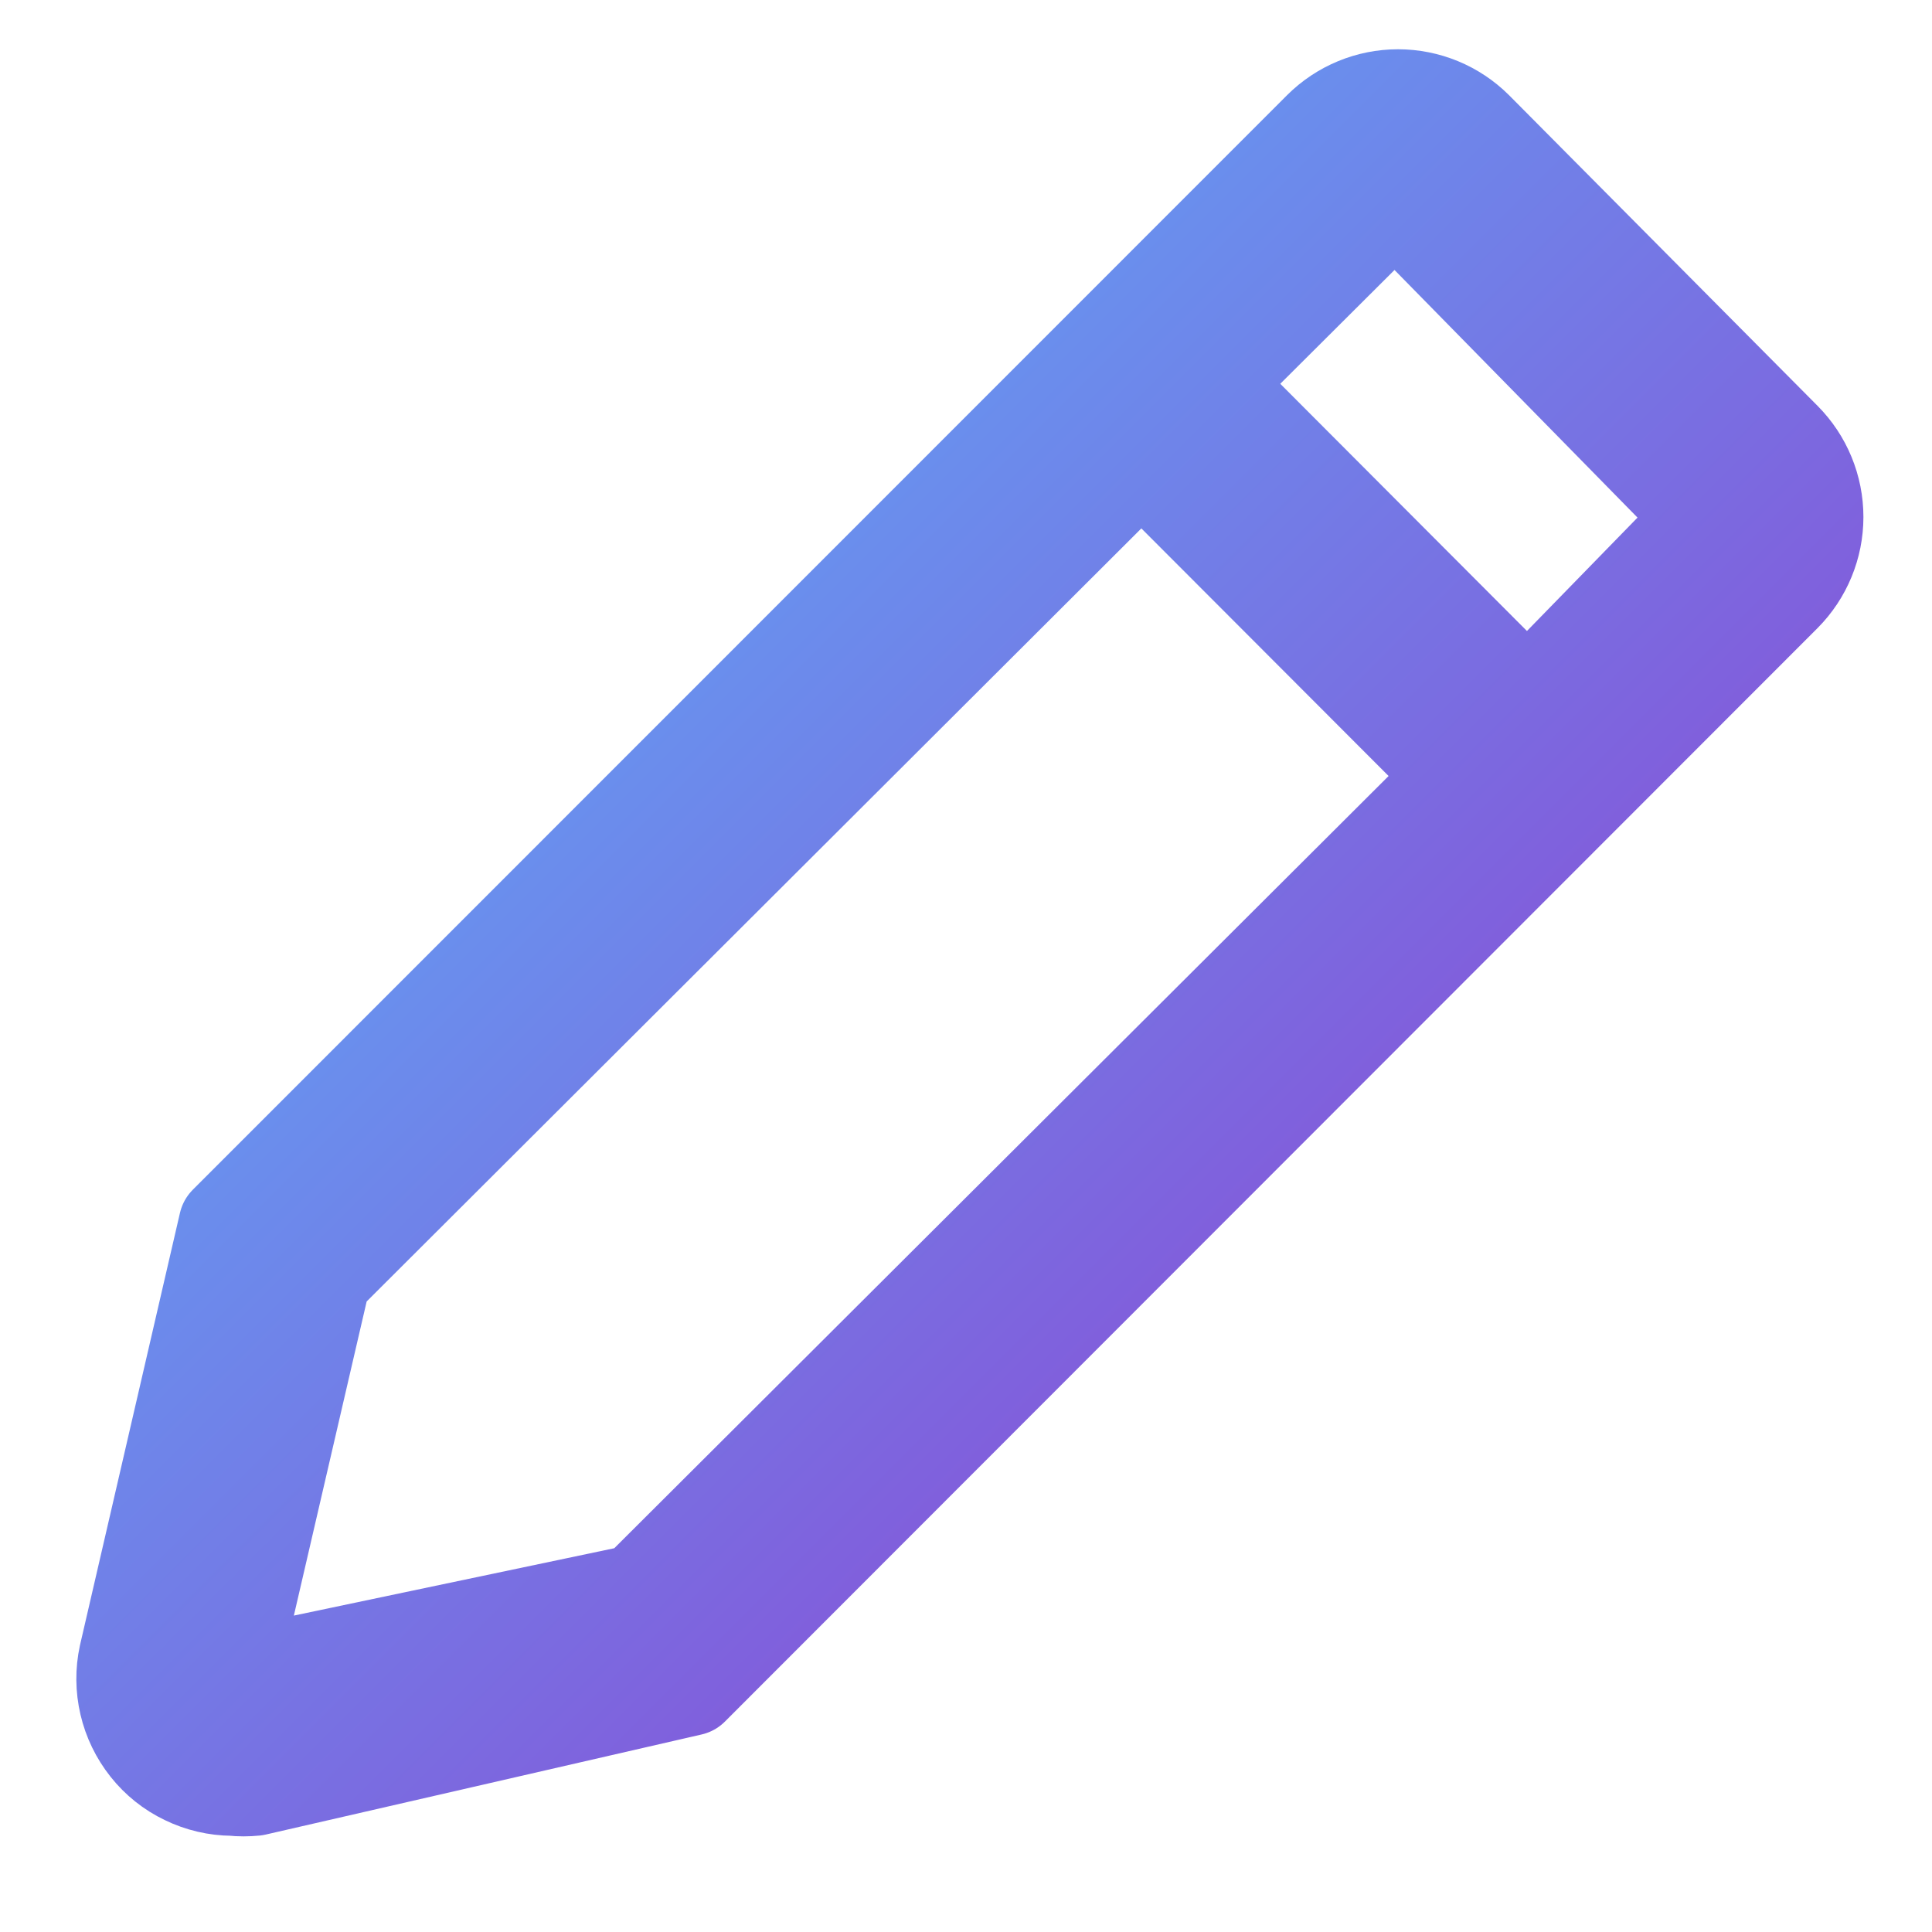 <svg width="20" height="20" viewBox="0 0 20 20" fill="none" xmlns="http://www.w3.org/2000/svg">
<path d="M18.462 4.555L15.267 1.338C15.056 1.128 14.77 1.01 14.472 1.01C14.175 1.01 13.889 1.128 13.678 1.338L2.35 12.669L1.316 17.14C1.28 17.304 1.282 17.473 1.32 17.636C1.358 17.799 1.432 17.951 1.536 18.082C1.64 18.213 1.772 18.319 1.923 18.391C2.073 18.464 2.238 18.503 2.405 18.504C2.483 18.512 2.561 18.512 2.639 18.504L7.151 17.468L18.462 6.148C18.672 5.936 18.79 5.65 18.79 5.352C18.79 5.053 18.672 4.767 18.462 4.555ZM6.607 16.486L2.378 17.375L3.341 13.22L11.816 4.763L15.082 8.034L6.607 16.486ZM15.811 7.244L12.546 3.972L14.44 2.085L17.651 5.357L15.811 7.244Z" fill="url(#paint0_linear)" stroke="url(#paint1_linear)" stroke-linejoin="round"/>
<defs>
<linearGradient id="paint0_linear" x1="-7.46" y1="9.76" x2="10.04" y2="27.26" gradientUnits="userSpaceOnUse">
<stop stop-color="#52C1FF"/>
<stop offset="0" stop-color="#52C1FF"/>
<stop offset="1" stop-color="#982DCA"/>
<stop offset="1" stop-color="#982DCA"/>
</linearGradient>
<linearGradient id="paint1_linear" x1="-7.46" y1="9.76" x2="10.04" y2="27.26" gradientUnits="userSpaceOnUse">
<stop stop-color="#52C1FF"/>
<stop offset="0" stop-color="#52C1FF"/>
<stop offset="1" stop-color="#982DCA"/>
<stop offset="1" stop-color="#982DCA"/>
</linearGradient>
</defs>
</svg>
